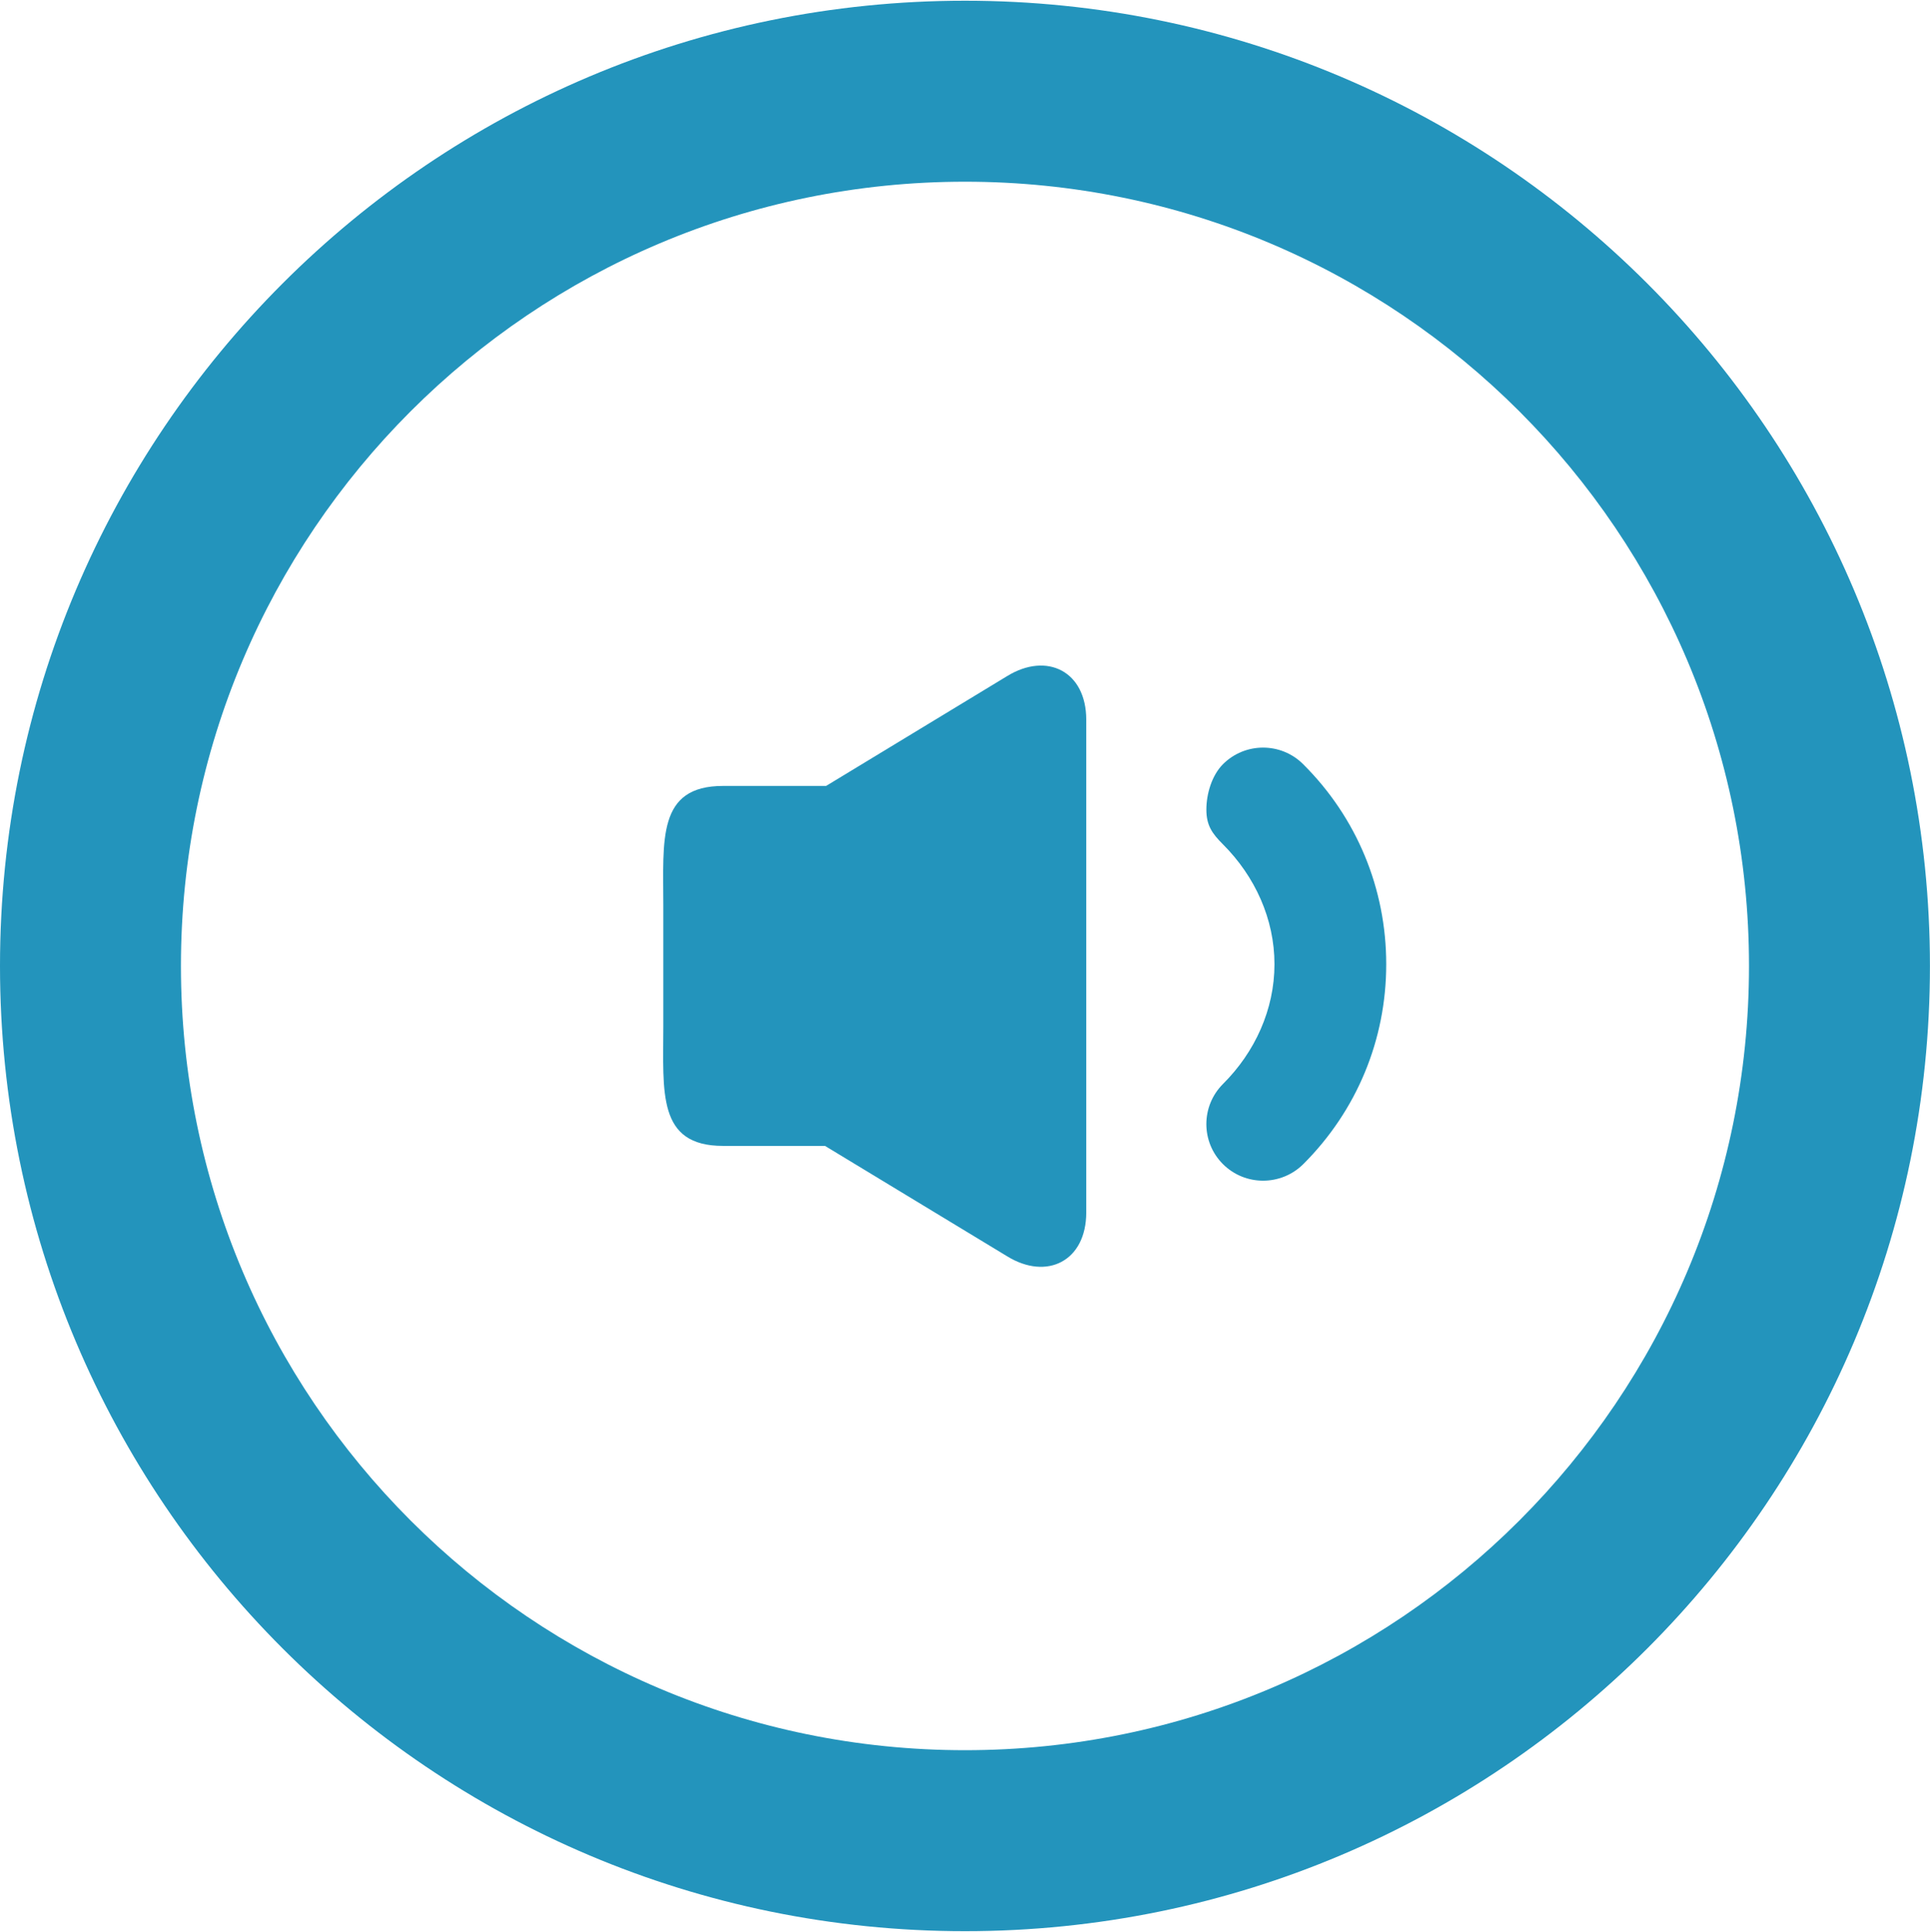 <svg xmlns="http://www.w3.org/2000/svg" width="32" height="32.027"><path fill="#2394BC" d="M16 .012c-8.837 0-16 7.163-16 16s7.164 16 16 16c8.835 0 15.999-7.163 15.999-16 0-8.835-7.164-16-15.999-16zm0 29c-7.18 0-13-5.82-13-13 0-7.181 5.819-13 13-13 7.18 0 12.999 5.819 12.999 13 0 7.18-5.819 13-12.999 13z"/><path fill="#2394BC" d="M16.699 11.207l-3.002 1.821h-1.709c-1.094 0-.99.892-.99 1.989v1.989c0 1.1-.104 1.989.99 1.989h1.691l3.02 1.83c.66.406 1.311.078 1.311-.727v-8.167c0-.803-.651-1.129-1.311-.724z"/><path fill="#2394BC" d="M21.607 12.668c-.367-.367-.963-.367-1.33 0-.185.185-.275.493-.275.752 0 .258.092.394.275.576.531.531.854 1.236.854 1.987s-.323 1.457-.854 1.986c-.367.367-.367.962 0 1.328s.963.366 1.332 0c.887-.886 1.375-2.062 1.375-3.314 0-1.252-.488-2.431-1.377-3.315z"/></svg>